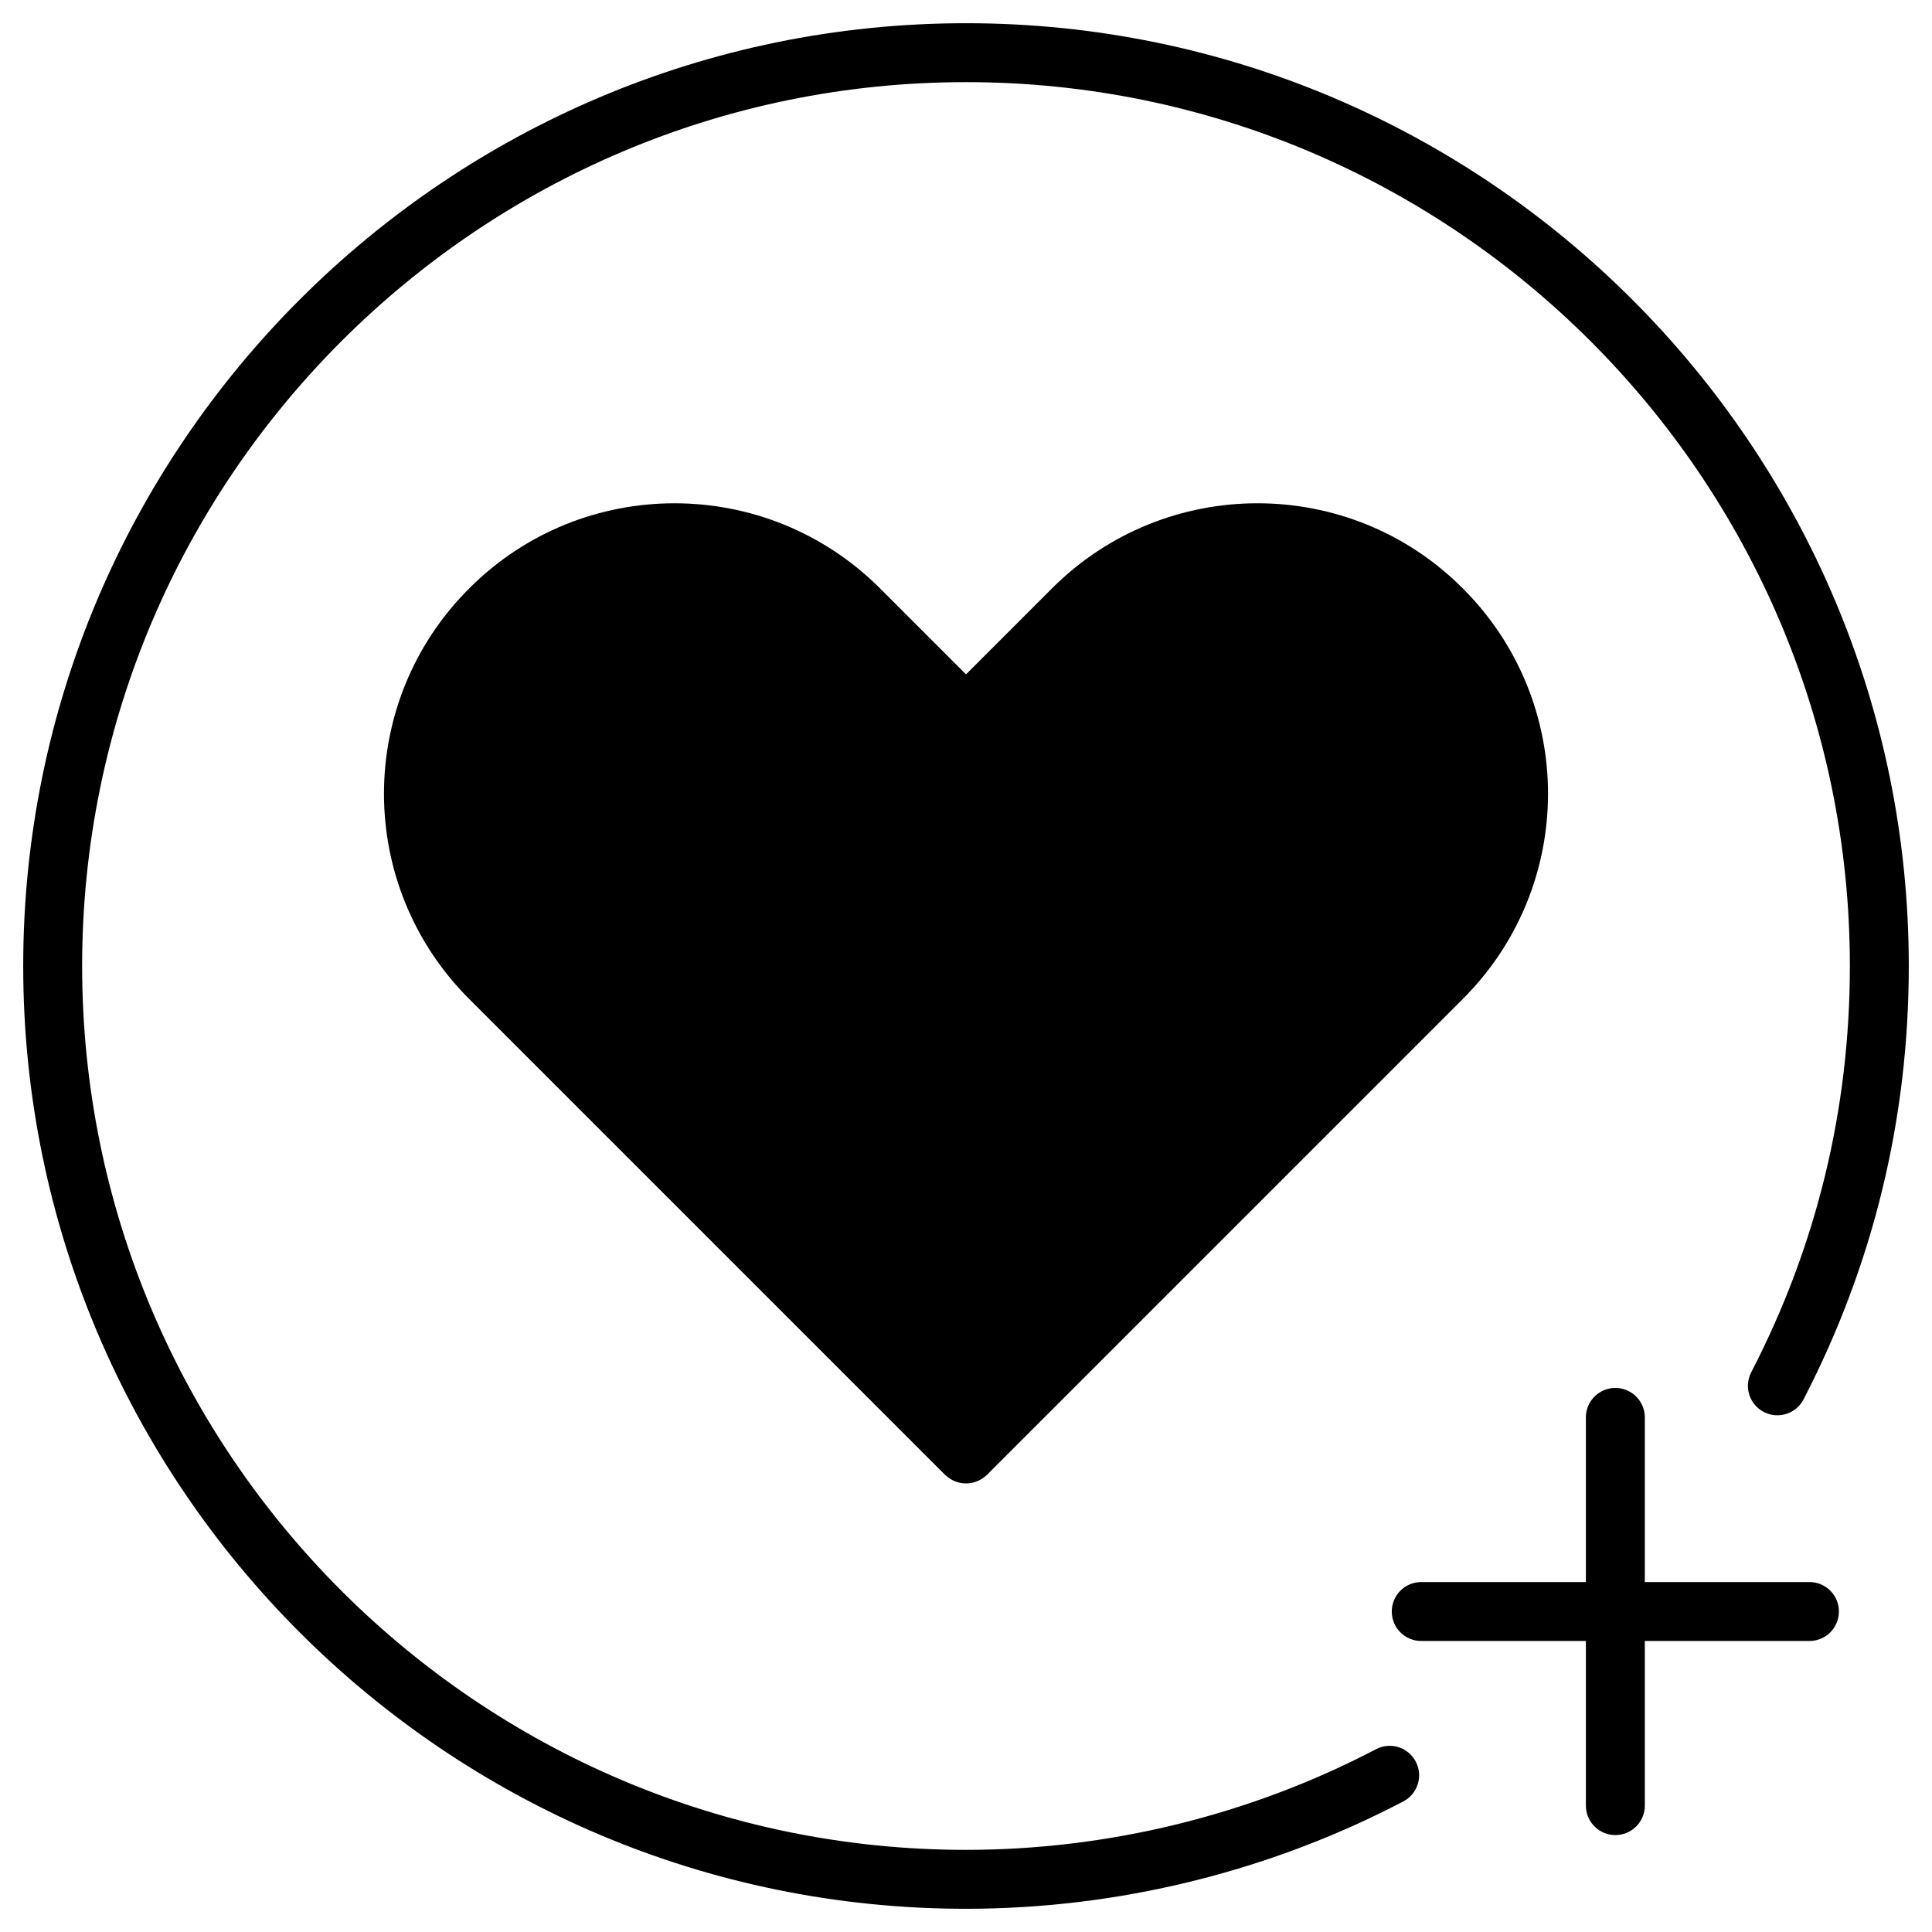 <svg enable-background="new 0 0 512 512" height="512" viewBox="0 0 512 512" width="512" xmlns="http://www.w3.org/2000/svg"><g id="_x32_1_Add_Love"><g><path d="m256 6.151c-137.768 0-249.849 112.085-249.849 249.849s112.081 249.849 249.849 249.849c40.247 0 80.323-9.836 115.897-28.456 3.82-1.998 5.295-6.717 3.298-10.537-1.998-3.82-6.706-5.314-10.541-3.294-33.347 17.445-70.918 26.671-108.653 26.671-129.157 0-234.234-105.077-234.234-234.233s105.077-234.233 234.233-234.233 234.233 105.077 234.233 234.233c0 37.926-8.795 74.151-26.142 107.669-1.982 3.835-.484 8.547 3.347 10.522 3.824 1.99 8.544.48 10.522-3.34 18.505-35.76 27.888-74.403 27.888-114.852.001-137.763-112.08-249.848-249.848-249.848z"/><path d="m387.639 264.759-126.095 126.096c-1.562 1.483-3.514 2.264-5.544 2.264s-3.982-.781-5.543-2.264l-126.096-126.096c-30.138-30.06-30.138-78.781 0-108.84 29.982-30.06 78.781-30.06 108.84 0l22.799 22.798 22.799-22.799c30.06-30.06 78.858-30.06 108.84 0 30.138 30.06 30.138 78.781 0 108.841z"/><path d="m376.643 434.877h43.633v43.629c0 4.316 3.496 7.808 7.808 7.808s7.808-3.492 7.808-7.808v-43.629h43.633c4.312 0 7.808-3.492 7.808-7.808s-3.496-7.808-7.808-7.808h-43.633v-43.637c0-4.316-3.496-7.808-7.808-7.808s-7.808 3.492-7.808 7.808v43.637h-43.633c-4.312 0-7.808 3.492-7.808 7.808s3.496 7.808 7.808 7.808z"/></g></g></svg>